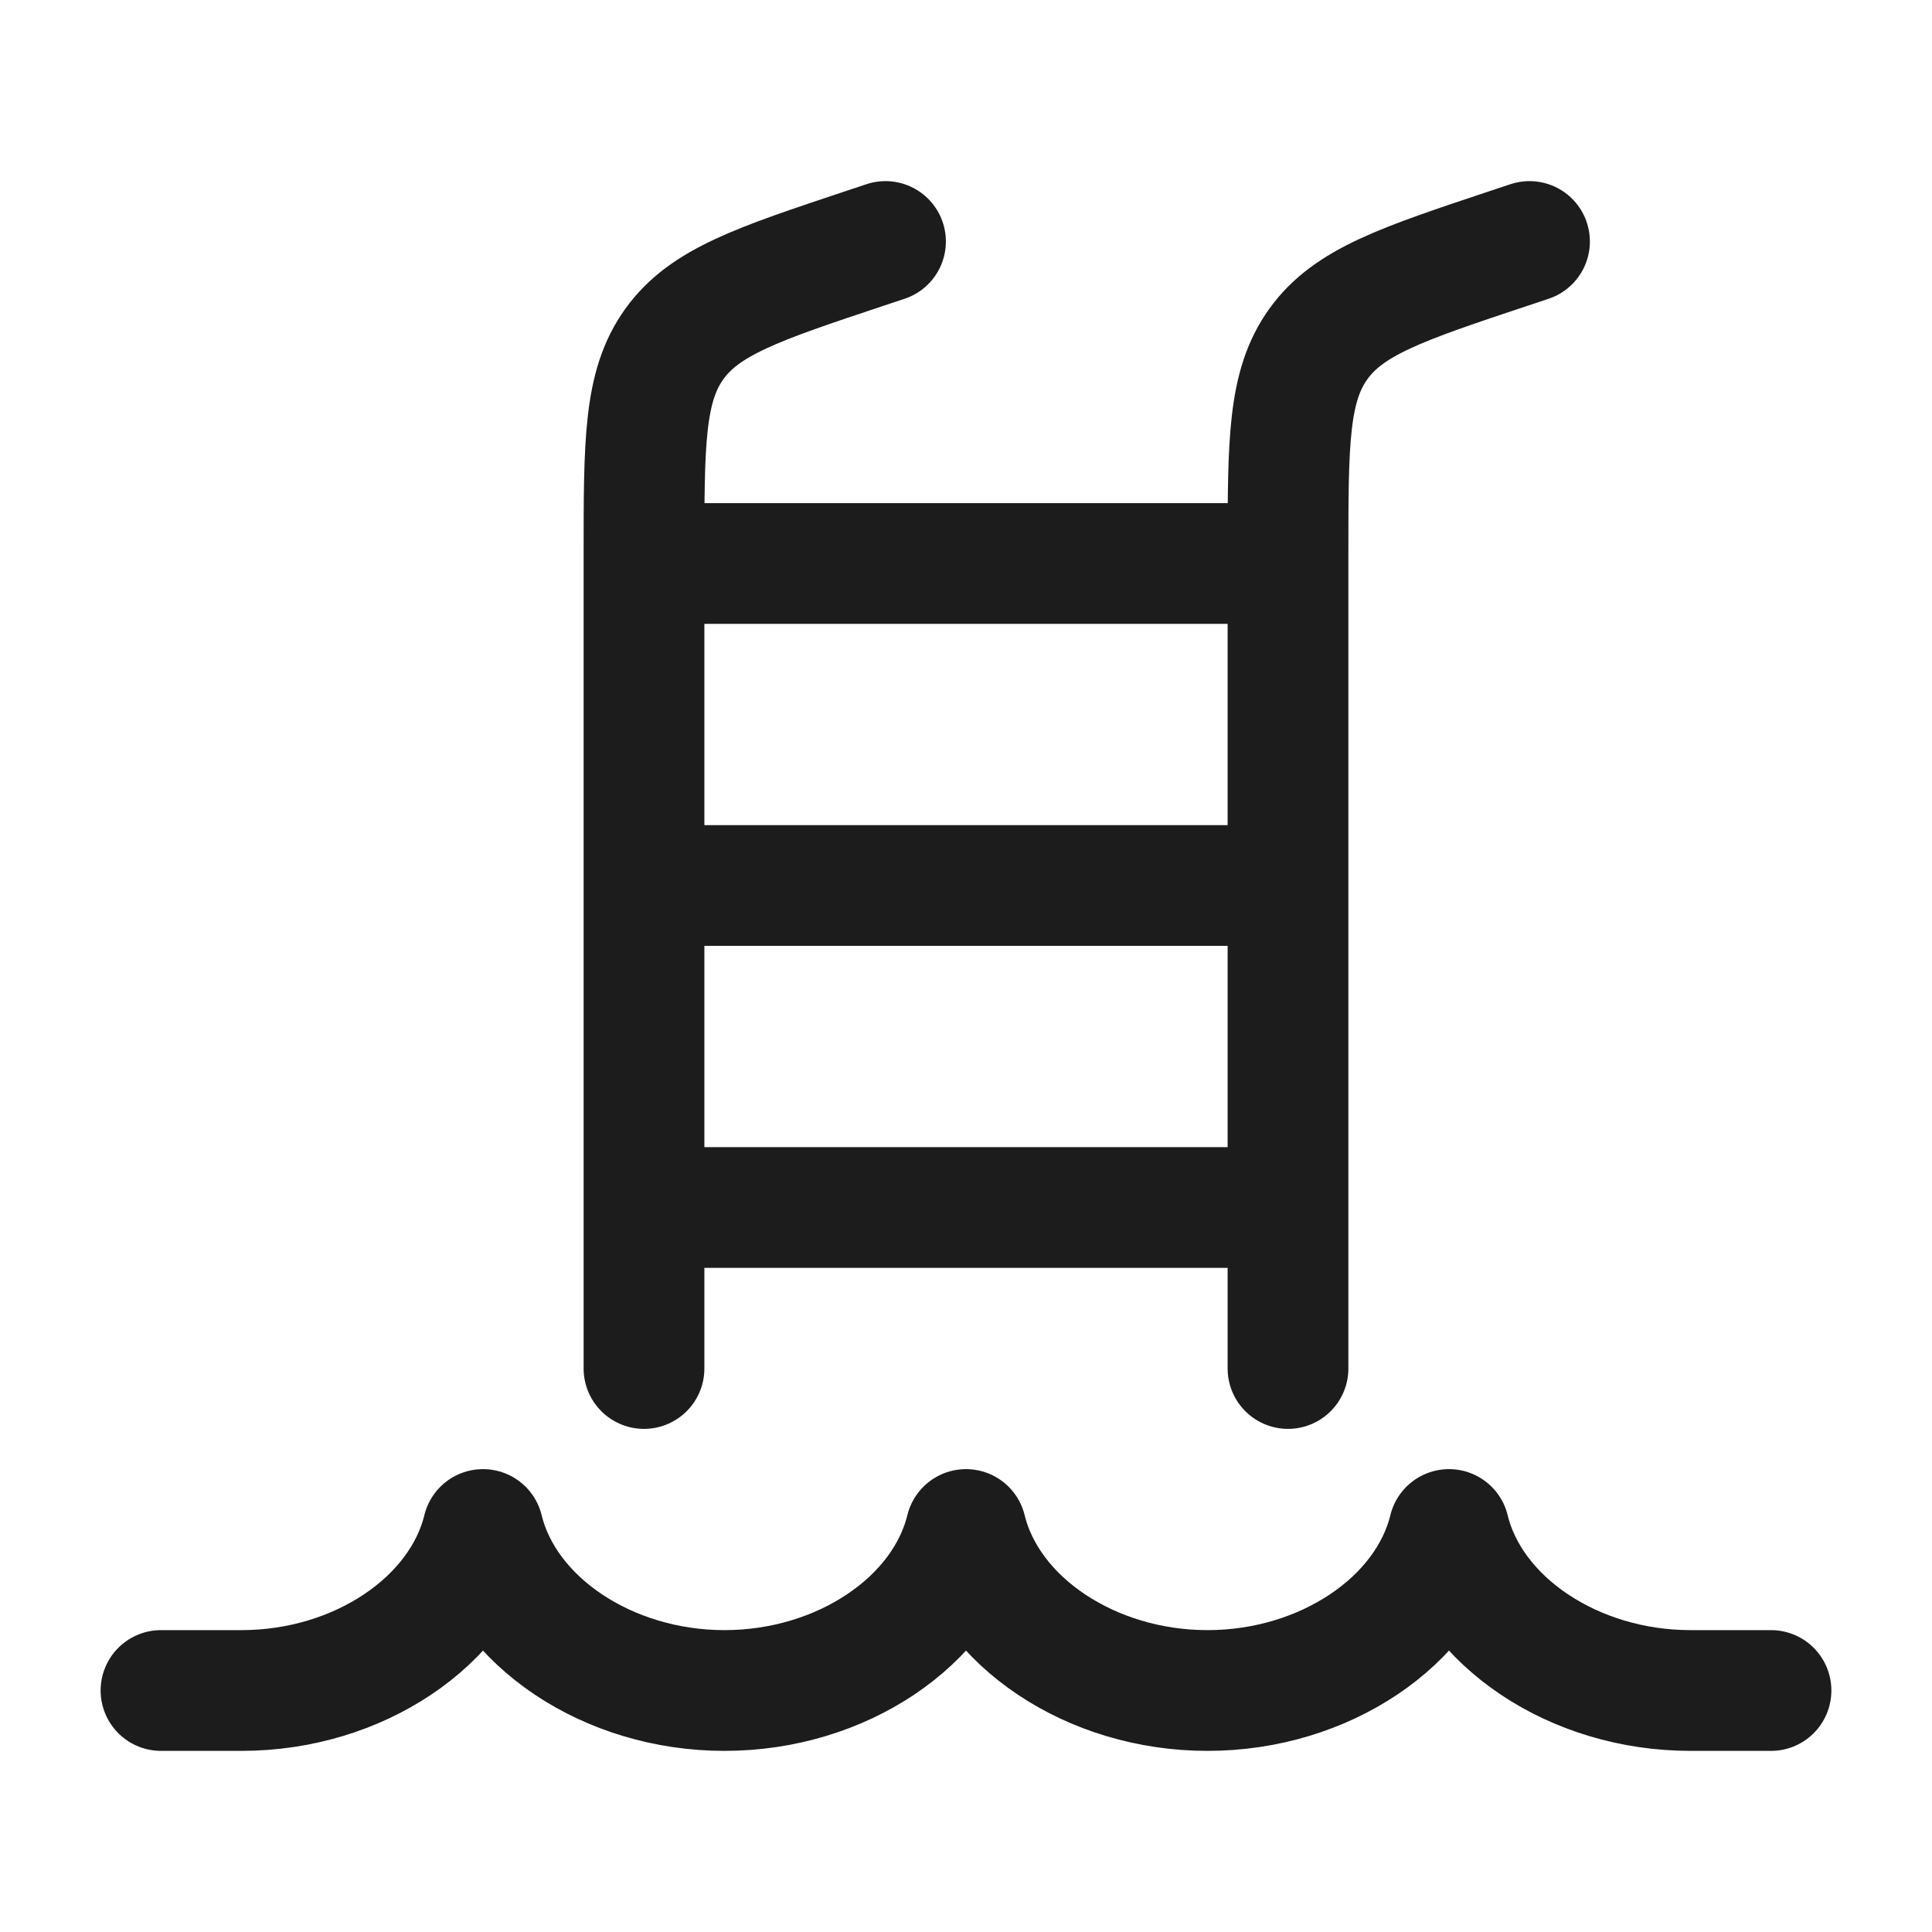 <svg xmlns="http://www.w3.org/2000/svg" width="24" height="24" fill="none" viewBox="0 0 24 24">
  <path stroke="#1B1C1B" stroke-linecap="round" stroke-linejoin="round" stroke-width="1.5" d="M22 21h-1c-1.451 0-2.722-.859-3-2-.278 1.141-1.549 2-3 2s-2.722-.859-3-2c-.278 1.141-1.549 2-3 2s-2.722-.859-3-2c-.278 1.141-1.549 2-3 2H2M19 3l-.265.088c-1.32.44-1.98.66-2.357 1.184C16 4.796 16 5.492 16 6.883V17M11 3l-.265.088c-1.32.44-1.98.66-2.357 1.184C8 4.796 8 5.492 8 6.883V17M8 7h8m-8 4h8m-8 4h8"/>
</svg>
